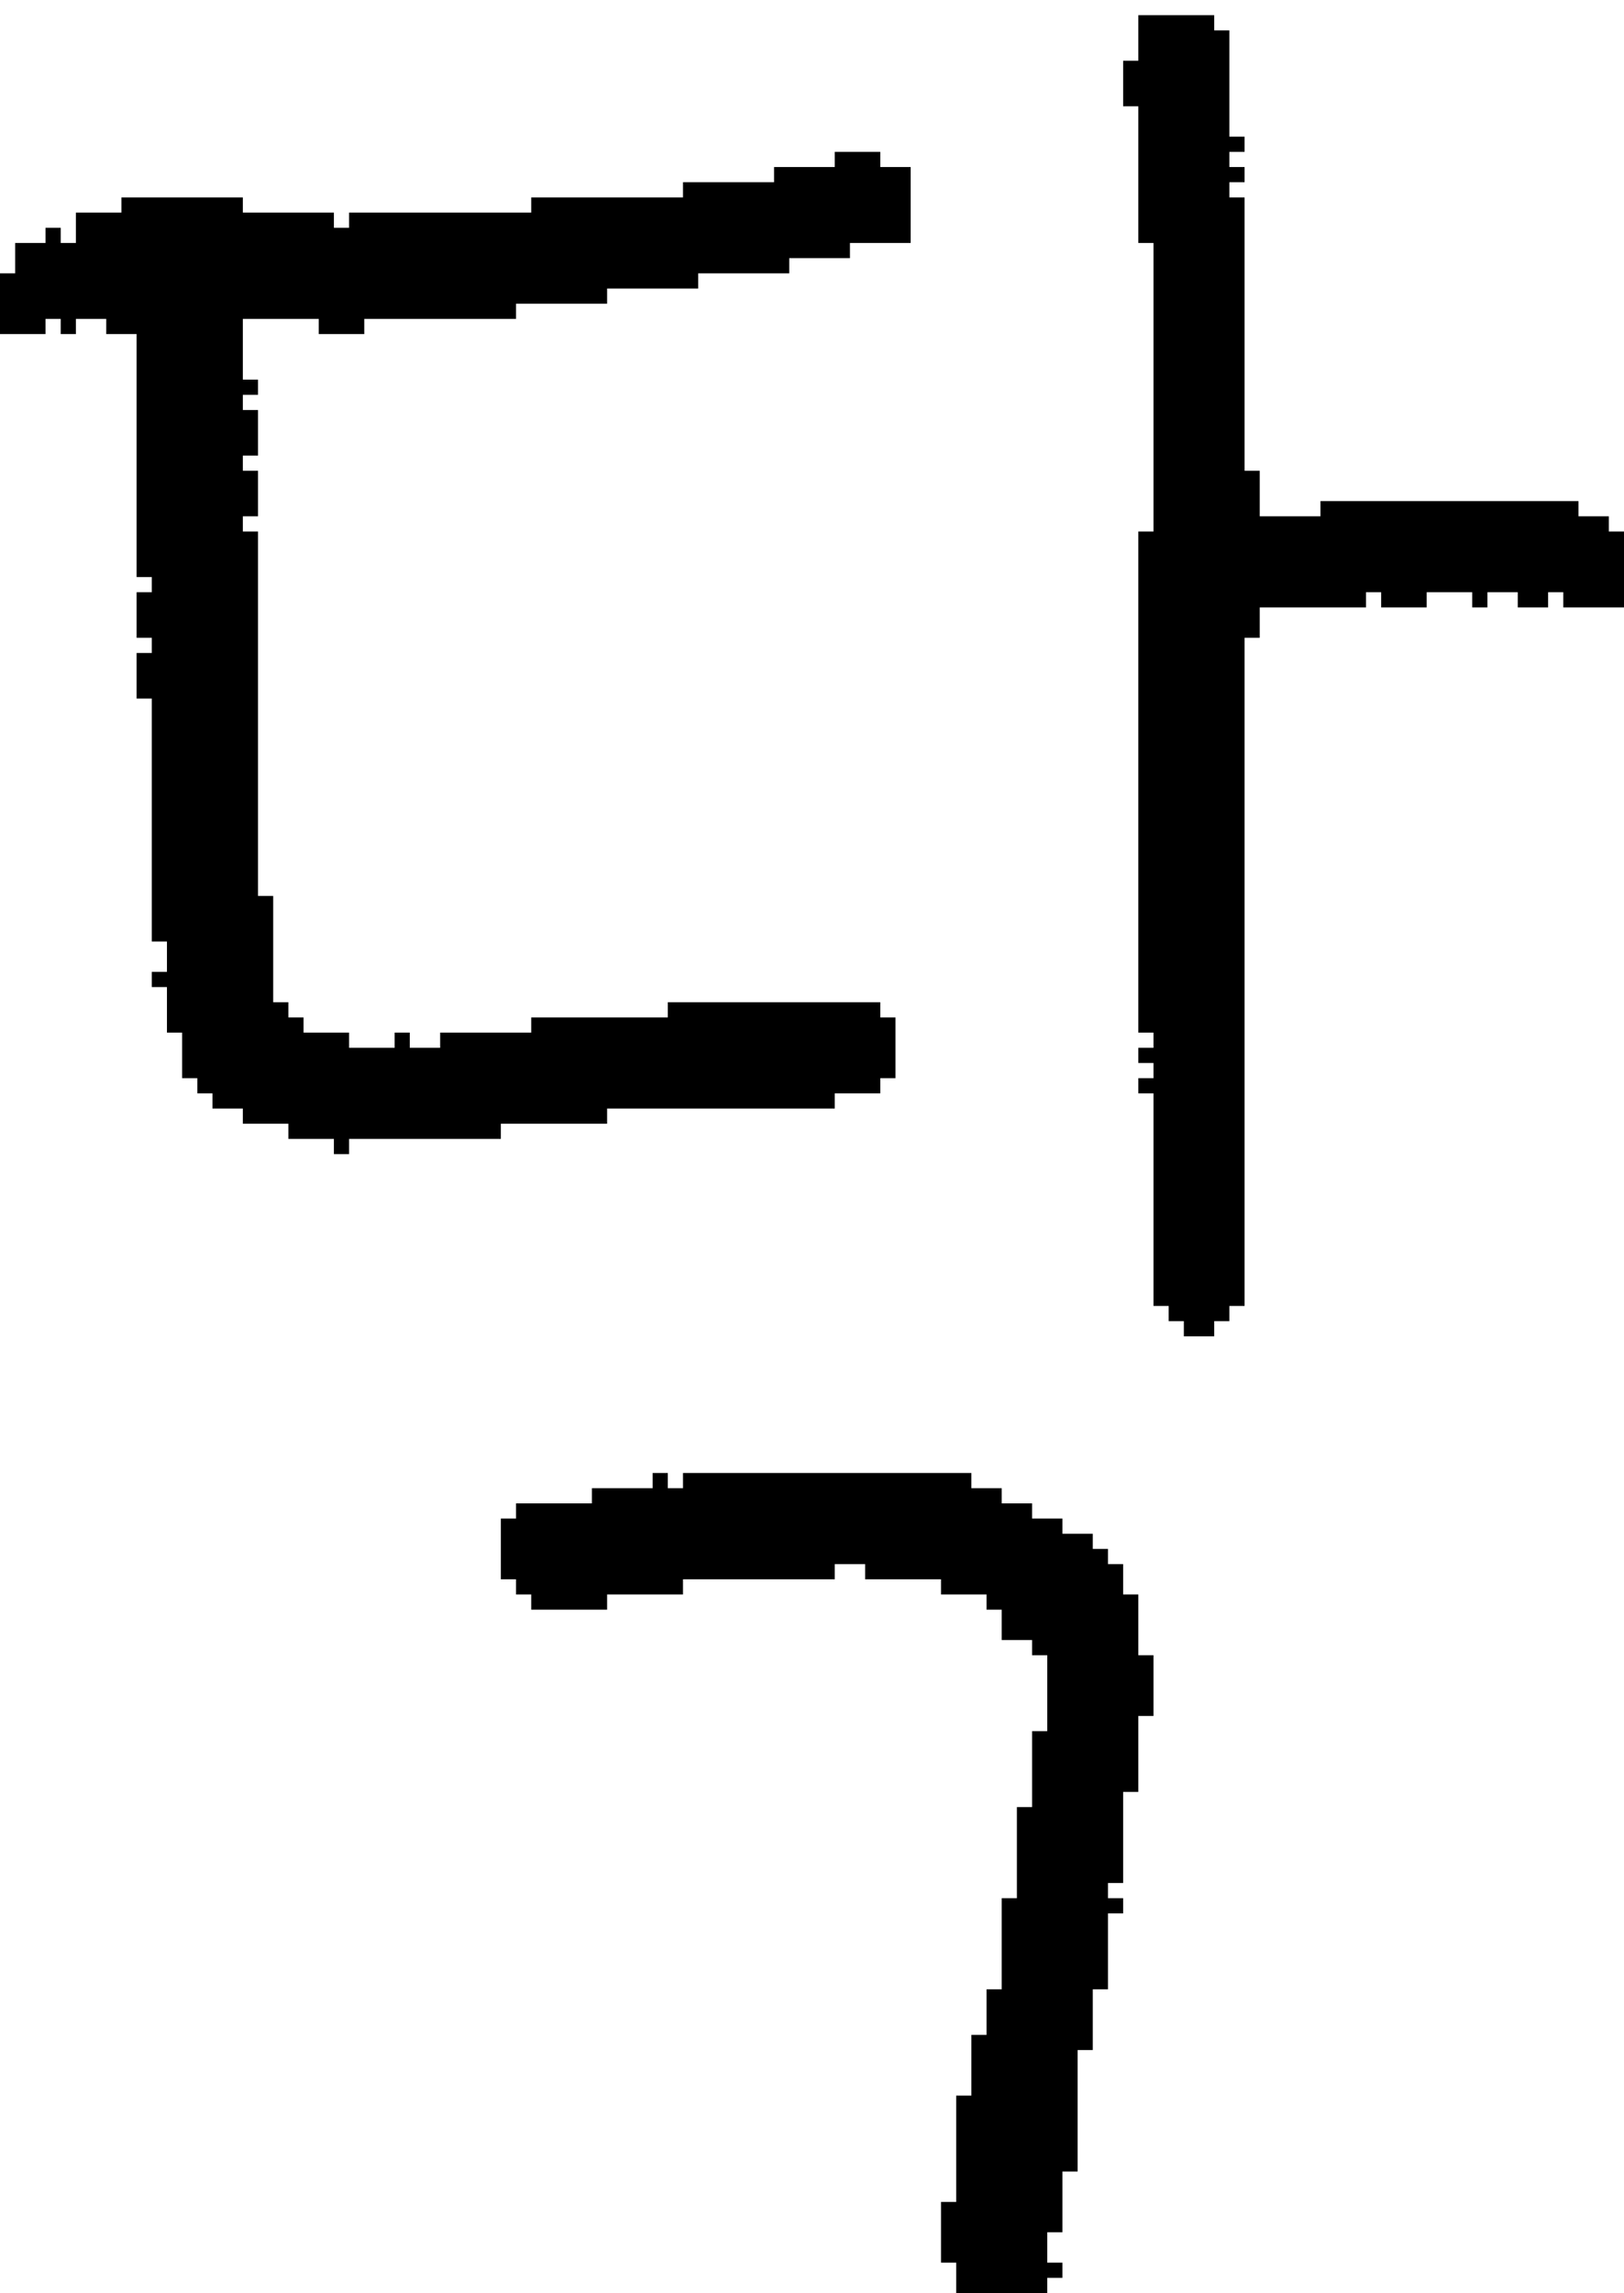 <?xml version="1.0" encoding="UTF-8" standalone="no"?>
<!DOCTYPE svg PUBLIC "-//W3C//DTD SVG 1.1//EN" 
  "http://www.w3.org/Graphics/SVG/1.1/DTD/svg11.dtd">
<svg width="107" height="151"
     xmlns="http://www.w3.org/2000/svg" version="1.1">
 <path d="  M 3,22  L 3,21  L 4,21  L 4,22  L 5,22  L 5,21  L 7,21  L 7,22  L 9,22  L 9,38  L 10,38  L 10,39  L 9,39  L 9,42  L 10,42  L 10,43  L 9,43  L 9,46  L 10,46  L 10,62  L 11,62  L 11,64  L 10,64  L 10,65  L 11,65  L 11,68  L 12,68  L 12,71  L 13,71  L 13,72  L 14,72  L 14,73  L 16,73  L 16,74  L 19,74  L 19,75  L 22,75  L 22,76  L 23,76  L 23,75  L 33,75  L 33,74  L 40,74  L 40,73  L 55,73  L 55,72  L 58,72  L 58,71  L 59,71  L 59,67  L 58,67  L 58,66  L 44,66  L 44,67  L 35,67  L 35,68  L 29,68  L 29,69  L 27,69  L 27,68  L 26,68  L 26,69  L 23,69  L 23,68  L 20,68  L 20,67  L 19,67  L 19,66  L 18,66  L 18,59  L 17,59  L 17,35  L 16,35  L 16,34  L 17,34  L 17,31  L 16,31  L 16,30  L 17,30  L 17,27  L 16,27  L 16,26  L 17,26  L 17,25  L 16,25  L 16,21  L 21,21  L 21,22  L 24,22  L 24,21  L 34,21  L 34,20  L 40,20  L 40,19  L 46,19  L 46,18  L 52,18  L 52,17  L 56,17  L 56,16  L 60,16  L 60,11  L 58,11  L 58,10  L 55,10  L 55,11  L 51,11  L 51,12  L 45,12  L 45,13  L 35,13  L 35,14  L 23,14  L 23,15  L 22,15  L 22,14  L 16,14  L 16,13  L 8,13  L 8,14  L 5,14  L 5,16  L 4,16  L 4,15  L 3,15  L 3,16  L 1,16  L 1,18  L 0,18  L 0,22  Z  " style="fill:rgb(0, 0, 0); fill-opacity:1.000; stroke:none;" />
 <path d="  M 67,125  L 66,125  L 66,131  L 65,131  L 65,134  L 64,134  L 64,138  L 63,138  L 63,145  L 62,145  L 62,149  L 63,149  L 63,151  L 69,151  L 69,150  L 70,150  L 70,149  L 69,149  L 69,147  L 70,147  L 70,143  L 71,143  L 71,135  L 72,135  L 72,131  L 73,131  L 73,126  L 74,126  L 74,125  L 73,125  L 73,124  L 74,124  L 74,118  L 75,118  L 75,113  L 76,113  L 76,109  L 75,109  L 75,105  L 74,105  L 74,103  L 73,103  L 73,102  L 72,102  L 72,101  L 70,101  L 70,100  L 68,100  L 68,99  L 66,99  L 66,98  L 64,98  L 64,97  L 45,97  L 45,98  L 44,98  L 44,97  L 43,97  L 43,98  L 39,98  L 39,99  L 34,99  L 34,100  L 33,100  L 33,104  L 34,104  L 34,105  L 35,105  L 35,106  L 40,106  L 40,105  L 45,105  L 45,104  L 55,104  L 55,103  L 57,103  L 57,104  L 62,104  L 62,105  L 65,105  L 65,106  L 66,106  L 66,108  L 68,108  L 68,109  L 69,109  L 69,114  L 68,114  L 68,119  L 67,119  Z  " style="fill:rgb(0, 0, 0); fill-opacity:1.000; stroke:none;" />
 <path d="  M 75,68  L 76,68  L 76,69  L 75,69  L 75,70  L 76,70  L 76,71  L 75,71  L 75,72  L 76,72  L 76,86  L 77,86  L 77,87  L 78,87  L 78,88  L 80,88  L 80,87  L 81,87  L 81,86  L 82,86  L 82,42  L 83,42  L 83,40  L 90,40  L 90,39  L 91,39  L 91,40  L 94,40  L 94,39  L 97,39  L 97,40  L 98,40  L 98,39  L 100,39  L 100,40  L 102,40  L 102,39  L 103,39  L 103,40  L 107,40  L 107,35  L 106,35  L 106,34  L 104,34  L 104,33  L 87,33  L 87,34  L 83,34  L 83,31  L 82,31  L 82,13  L 81,13  L 81,12  L 82,12  L 82,11  L 81,11  L 81,10  L 82,10  L 82,9  L 81,9  L 81,2  L 80,2  L 80,1  L 75,1  L 75,4  L 74,4  L 74,7  L 75,7  L 75,16  L 76,16  L 76,35  L 75,35  Z  " style="fill:rgb(0, 0, 0); fill-opacity:1.000; stroke:none;" />
</svg>
